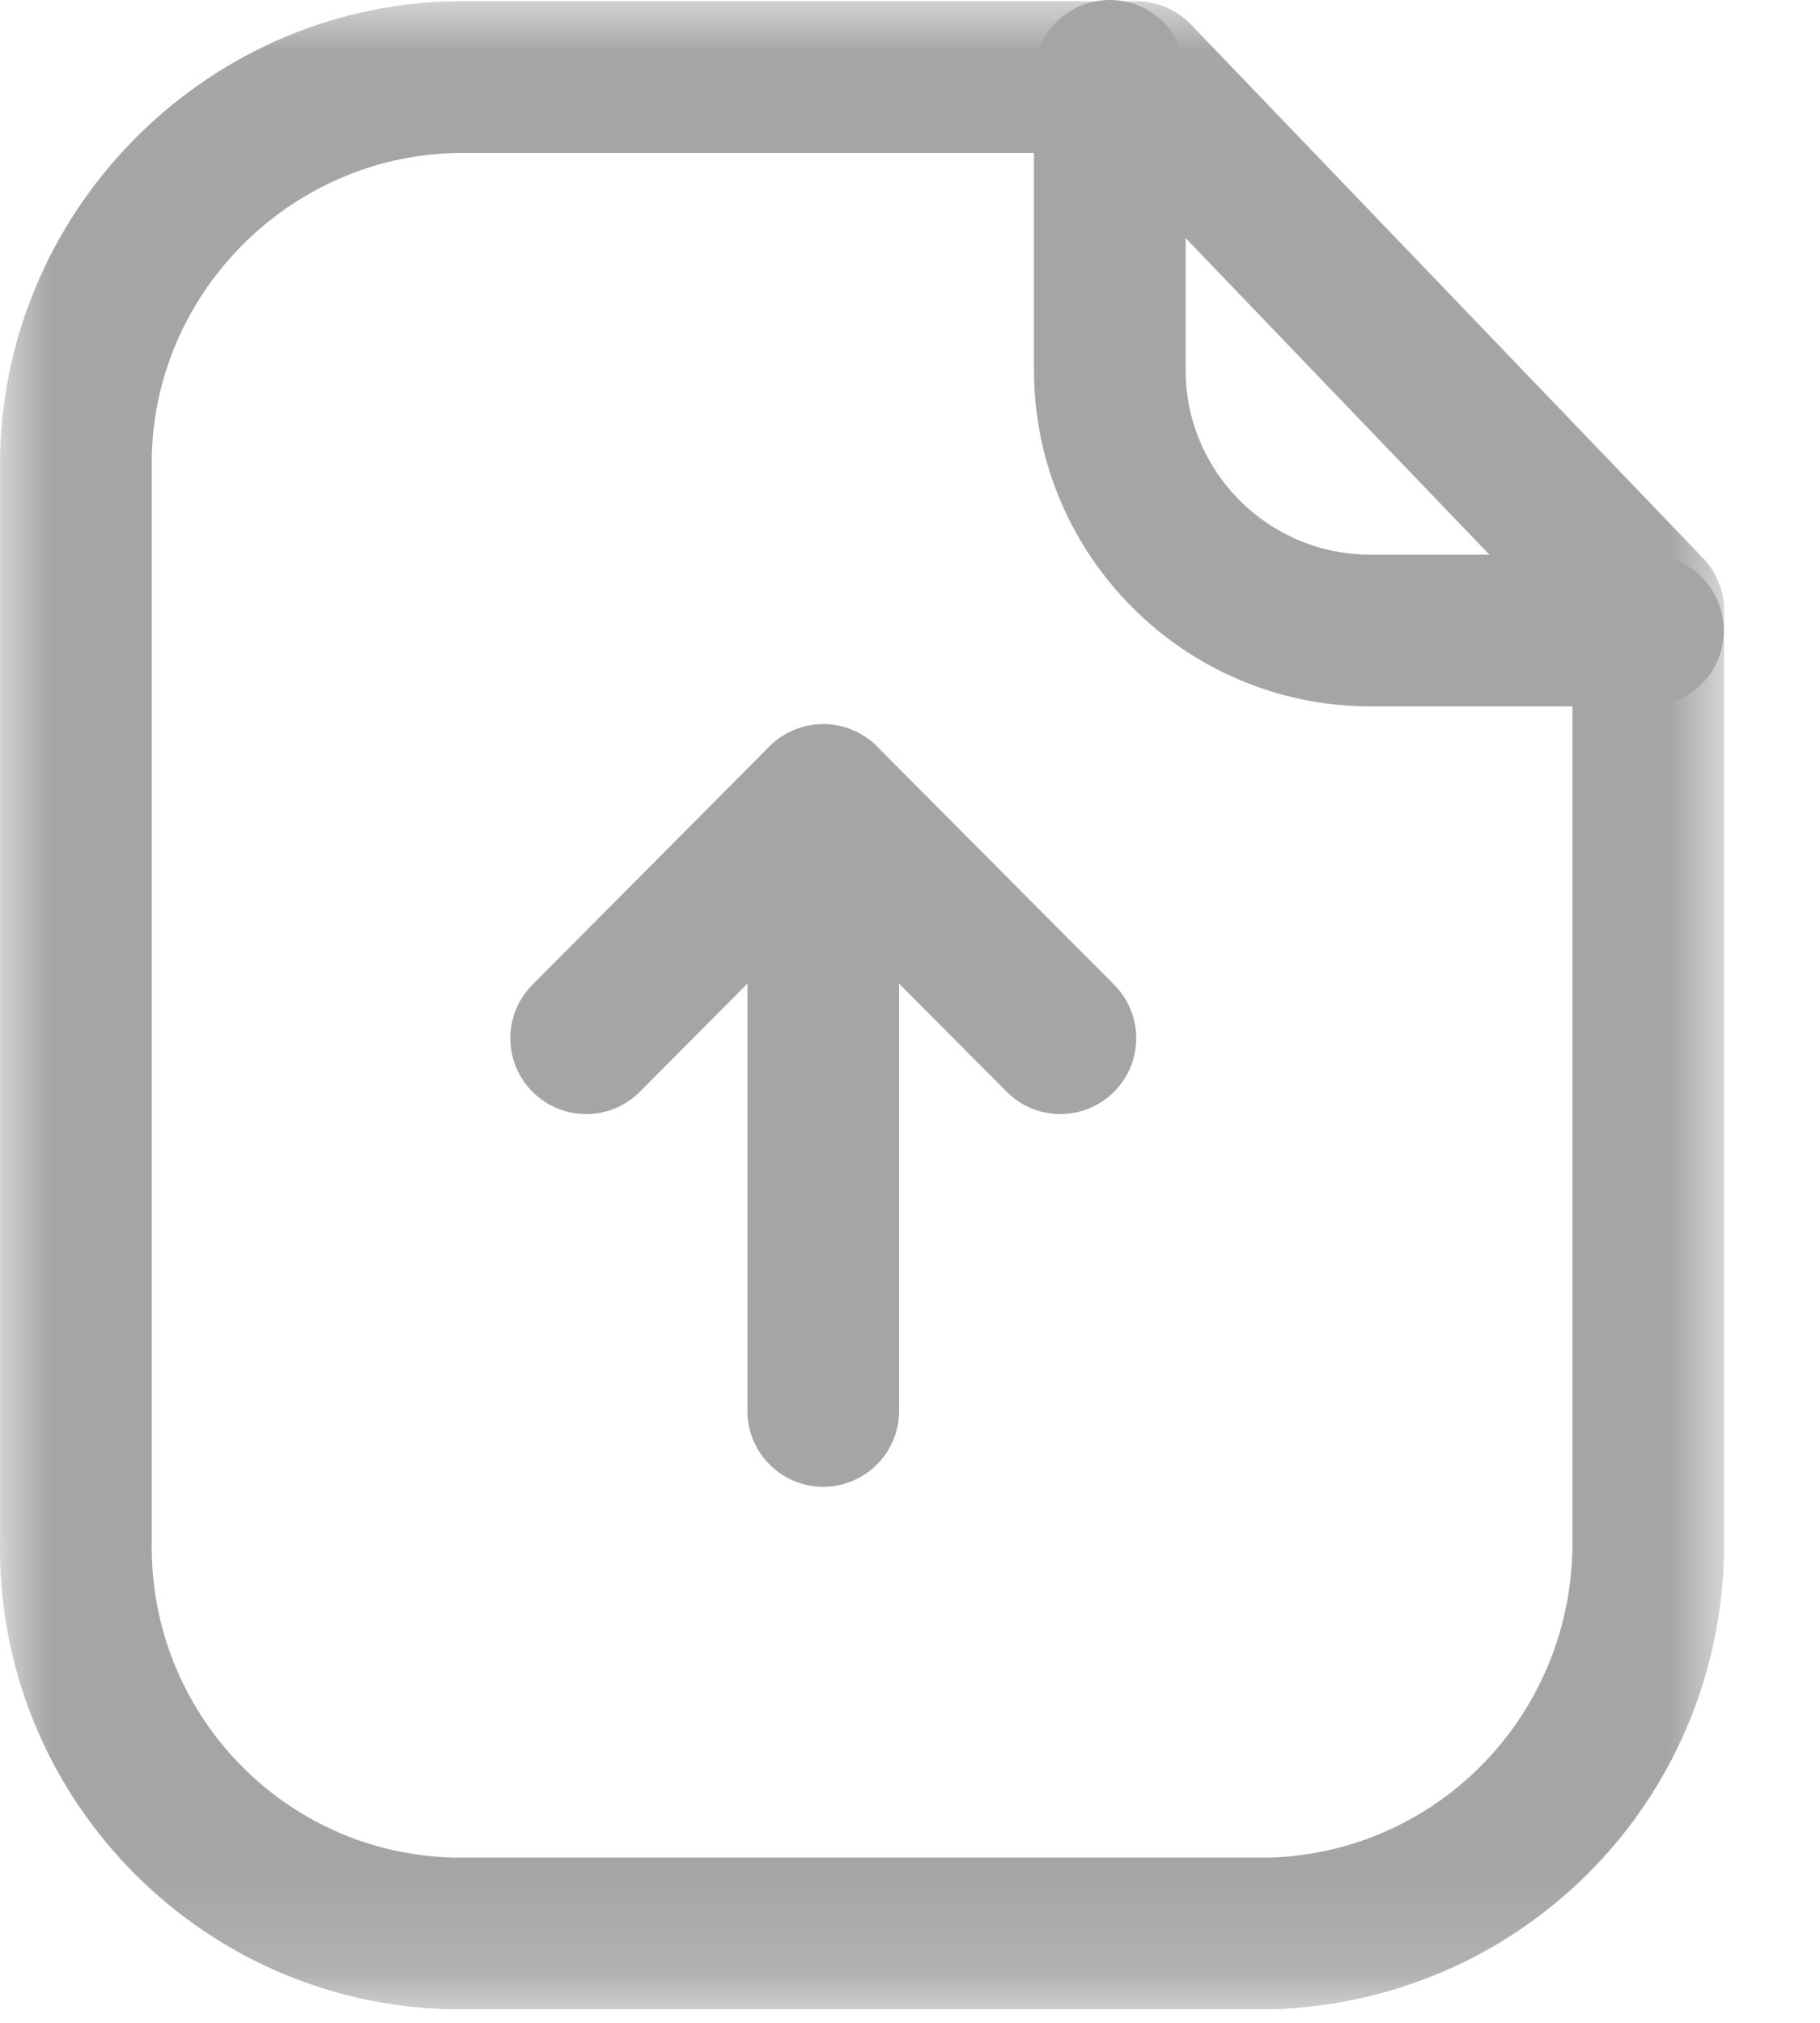 <svg width="18" height="20" viewBox="0 0 18 20" fill="none" xmlns="http://www.w3.org/2000/svg">
<mask id="mask0_1765_8" style="mask-type:alpha" maskUnits="userSpaceOnUse" x="0" y="0" width="18" height="20">
<path fill-rule="evenodd" clip-rule="evenodd" d="M0 0.012H17.052V19.865H0V0.012Z" fill="white"/>
</mask>
<g mask="url(#mask0_1765_8)">
<path fill-rule="evenodd" clip-rule="evenodd" d="M4.573 1.512C2.916 1.512 1.54 2.854 1.501 4.509V15.228C1.465 16.929 2.805 18.329 4.49 18.366H12.573C14.242 18.306 15.563 16.929 15.552 15.233V6.34L10.918 1.512H4.585H4.573ZM4.585 19.866H4.459C1.947 19.812 -0.053 17.724 0.001 15.212V4.491C0.06 2.01 2.108 0.012 4.57 0.012H4.588H11.237C11.441 0.012 11.636 0.095 11.778 0.242L16.844 5.519C16.977 5.658 17.052 5.845 17.052 6.038V15.228C17.068 17.737 15.112 19.776 12.599 19.866H4.585Z" fill="#A5A5A5"/>
</g>
<path fill-rule="evenodd" clip-rule="evenodd" d="M16.298 6.984H13.544C11.713 6.979 10.226 5.487 10.226 3.659V0.75C10.226 0.336 10.562 0 10.976 0C11.39 0 11.726 0.336 11.726 0.75V3.659C11.726 4.663 12.542 5.481 13.546 5.484H16.298C16.712 5.484 17.048 5.82 17.048 6.234C17.048 6.648 16.712 6.984 16.298 6.984Z" fill="#A5A5A5"/>
<path fill-rule="evenodd" clip-rule="evenodd" d="M8.142 14.7C7.728 14.7 7.392 14.364 7.392 13.95V7.909C7.392 7.495 7.728 7.159 8.142 7.159C8.556 7.159 8.892 7.495 8.892 7.909V13.95C8.892 14.364 8.556 14.7 8.142 14.7Z" fill="#A5A5A5"/>
<path fill-rule="evenodd" clip-rule="evenodd" d="M5.797 11.015C5.606 11.015 5.414 10.942 5.268 10.796C4.975 10.504 4.973 10.03 5.266 9.736L7.61 7.38C7.892 7.097 8.392 7.097 8.673 7.38L11.019 9.736C11.311 10.03 11.31 10.504 11.017 10.796C10.723 11.088 10.248 11.088 9.956 10.794L8.142 8.972L6.328 10.794C6.182 10.942 5.989 11.015 5.797 11.015Z" fill="#A5A5A5"/>
</svg>
